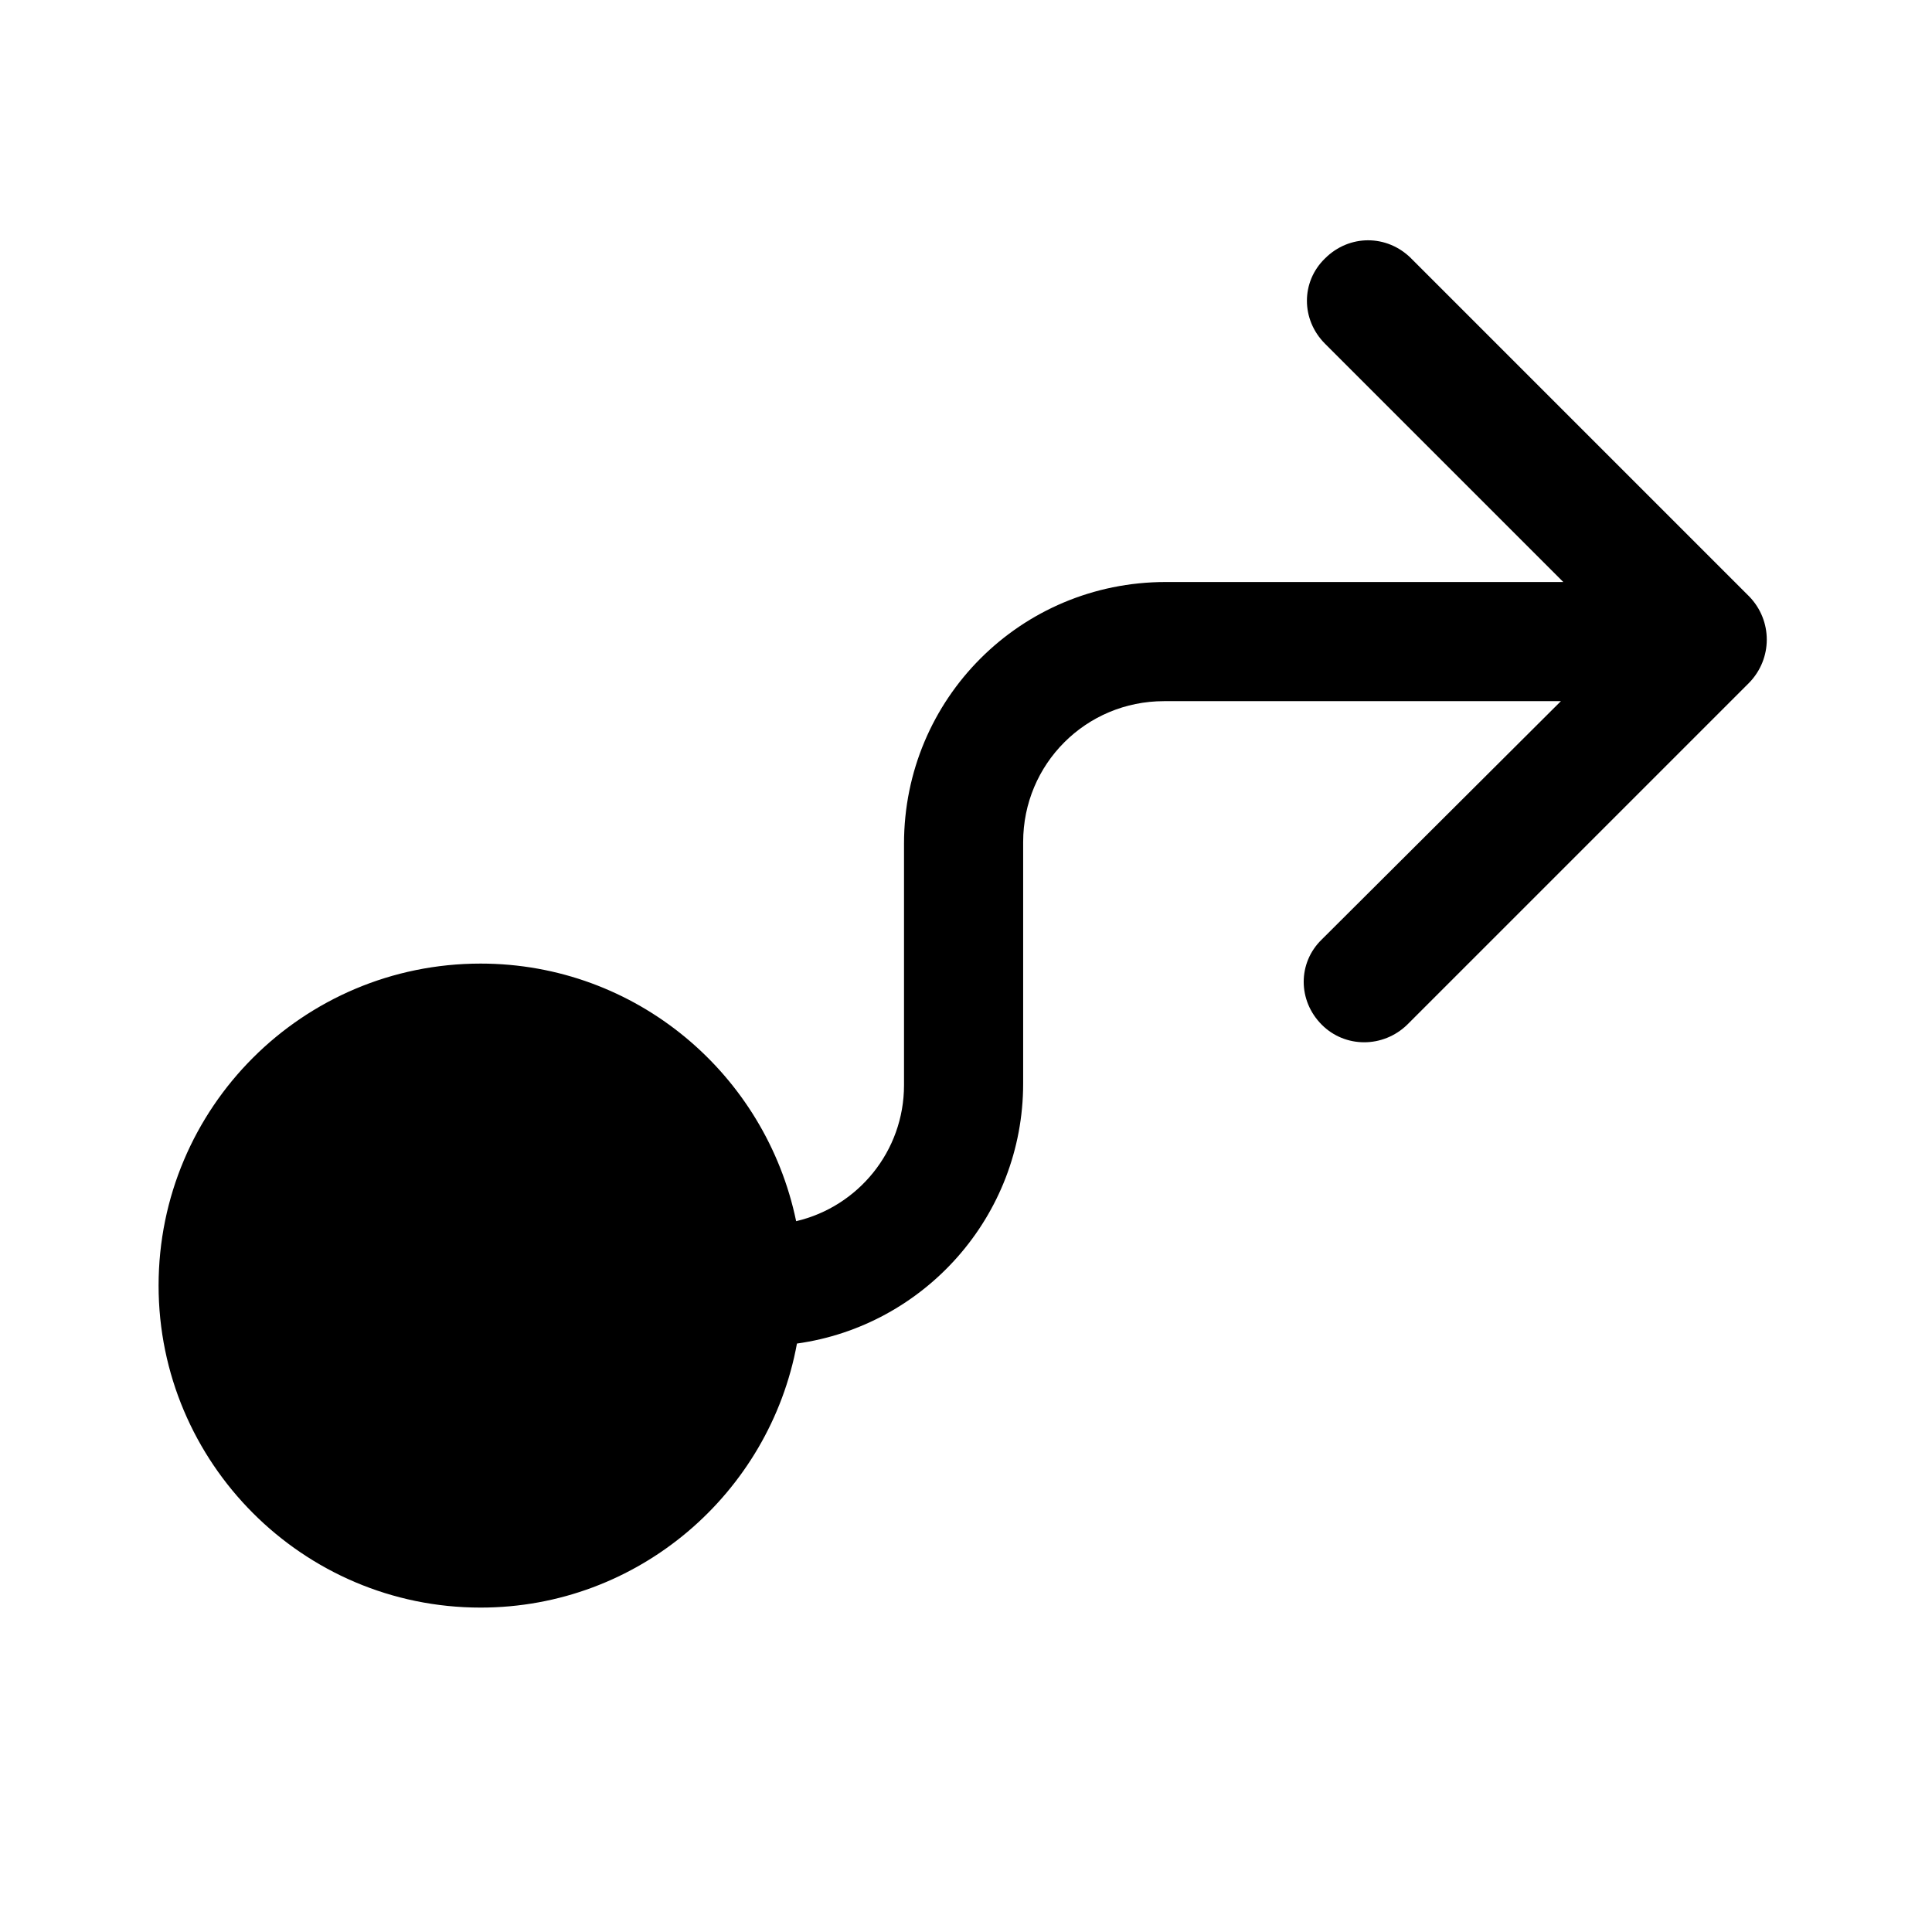 <svg viewBox="0 0 24 24" xmlns="http://www.w3.org/2000/svg"><path fill="currentColor" d="M17.53 3.21c-.3-.3-.77-.3-1.07 0 -.3.29-.3.76 0 1.06l2.96 2.96h-4.94c-1.8 0-3.25 1.45-3.25 3.25v3c0 .82-.57 1.51-1.34 1.69 -.38-1.83-1.99-3.2-3.92-3.2 -2.21 0-4 1.79-4 4 0 2.2 1.79 4 4 4 1.96 0 3.59-1.42 3.93-3.28 1.58-.22 2.81-1.58 2.81-3.23v-3c0-.97.78-1.75 1.75-1.75h4.93l-2.97 2.96c-.3.29-.3.76 0 1.06 .29.29.76.29 1.06 0l4.25-4.25c.29-.3.29-.77 0-1.07l-4.25-4.25Z"/></svg>